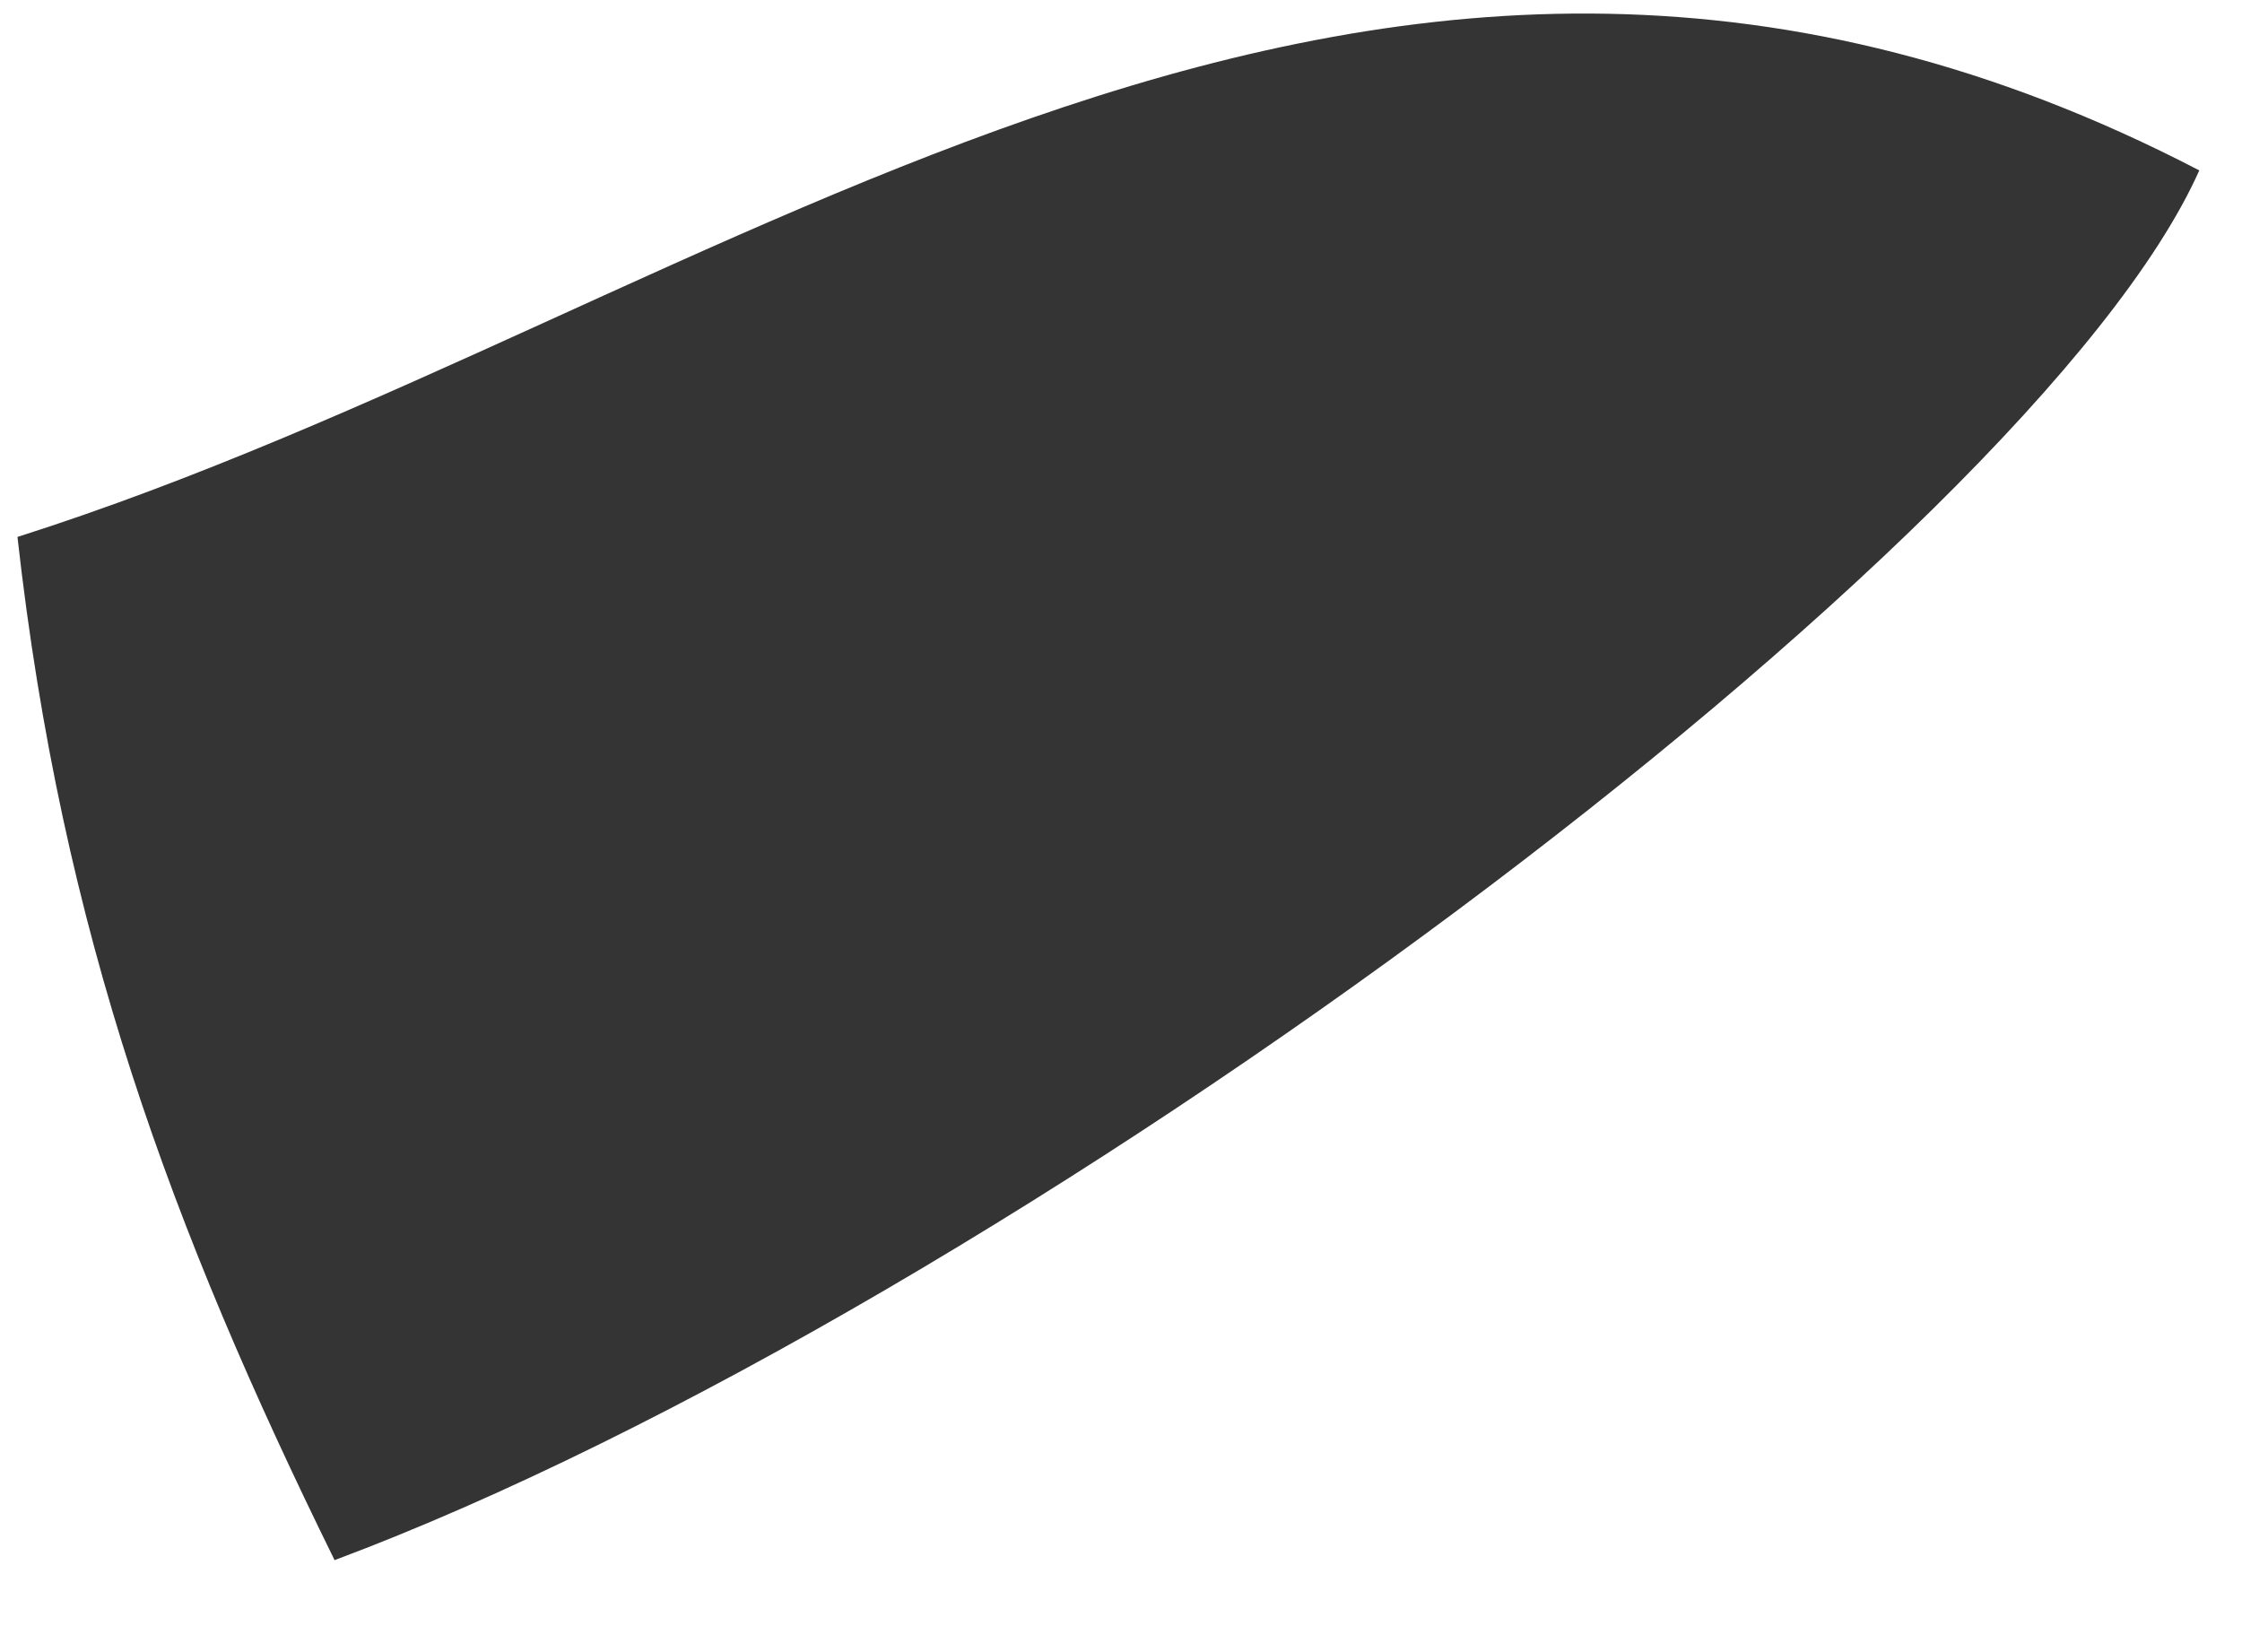 <svg xmlns="http://www.w3.org/2000/svg" width="19" height="14" viewBox="0 0 19 14" fill="none"><path d="M2.836 13.222C1.455 10.415 0.523 7.904 0.148 4.55C6.189 2.631 11.599 -2.213 18.638 1.444C17.23 4.603 8.533 11.091 2.832 13.222H2.836Z" fill="#343434"></path></svg>